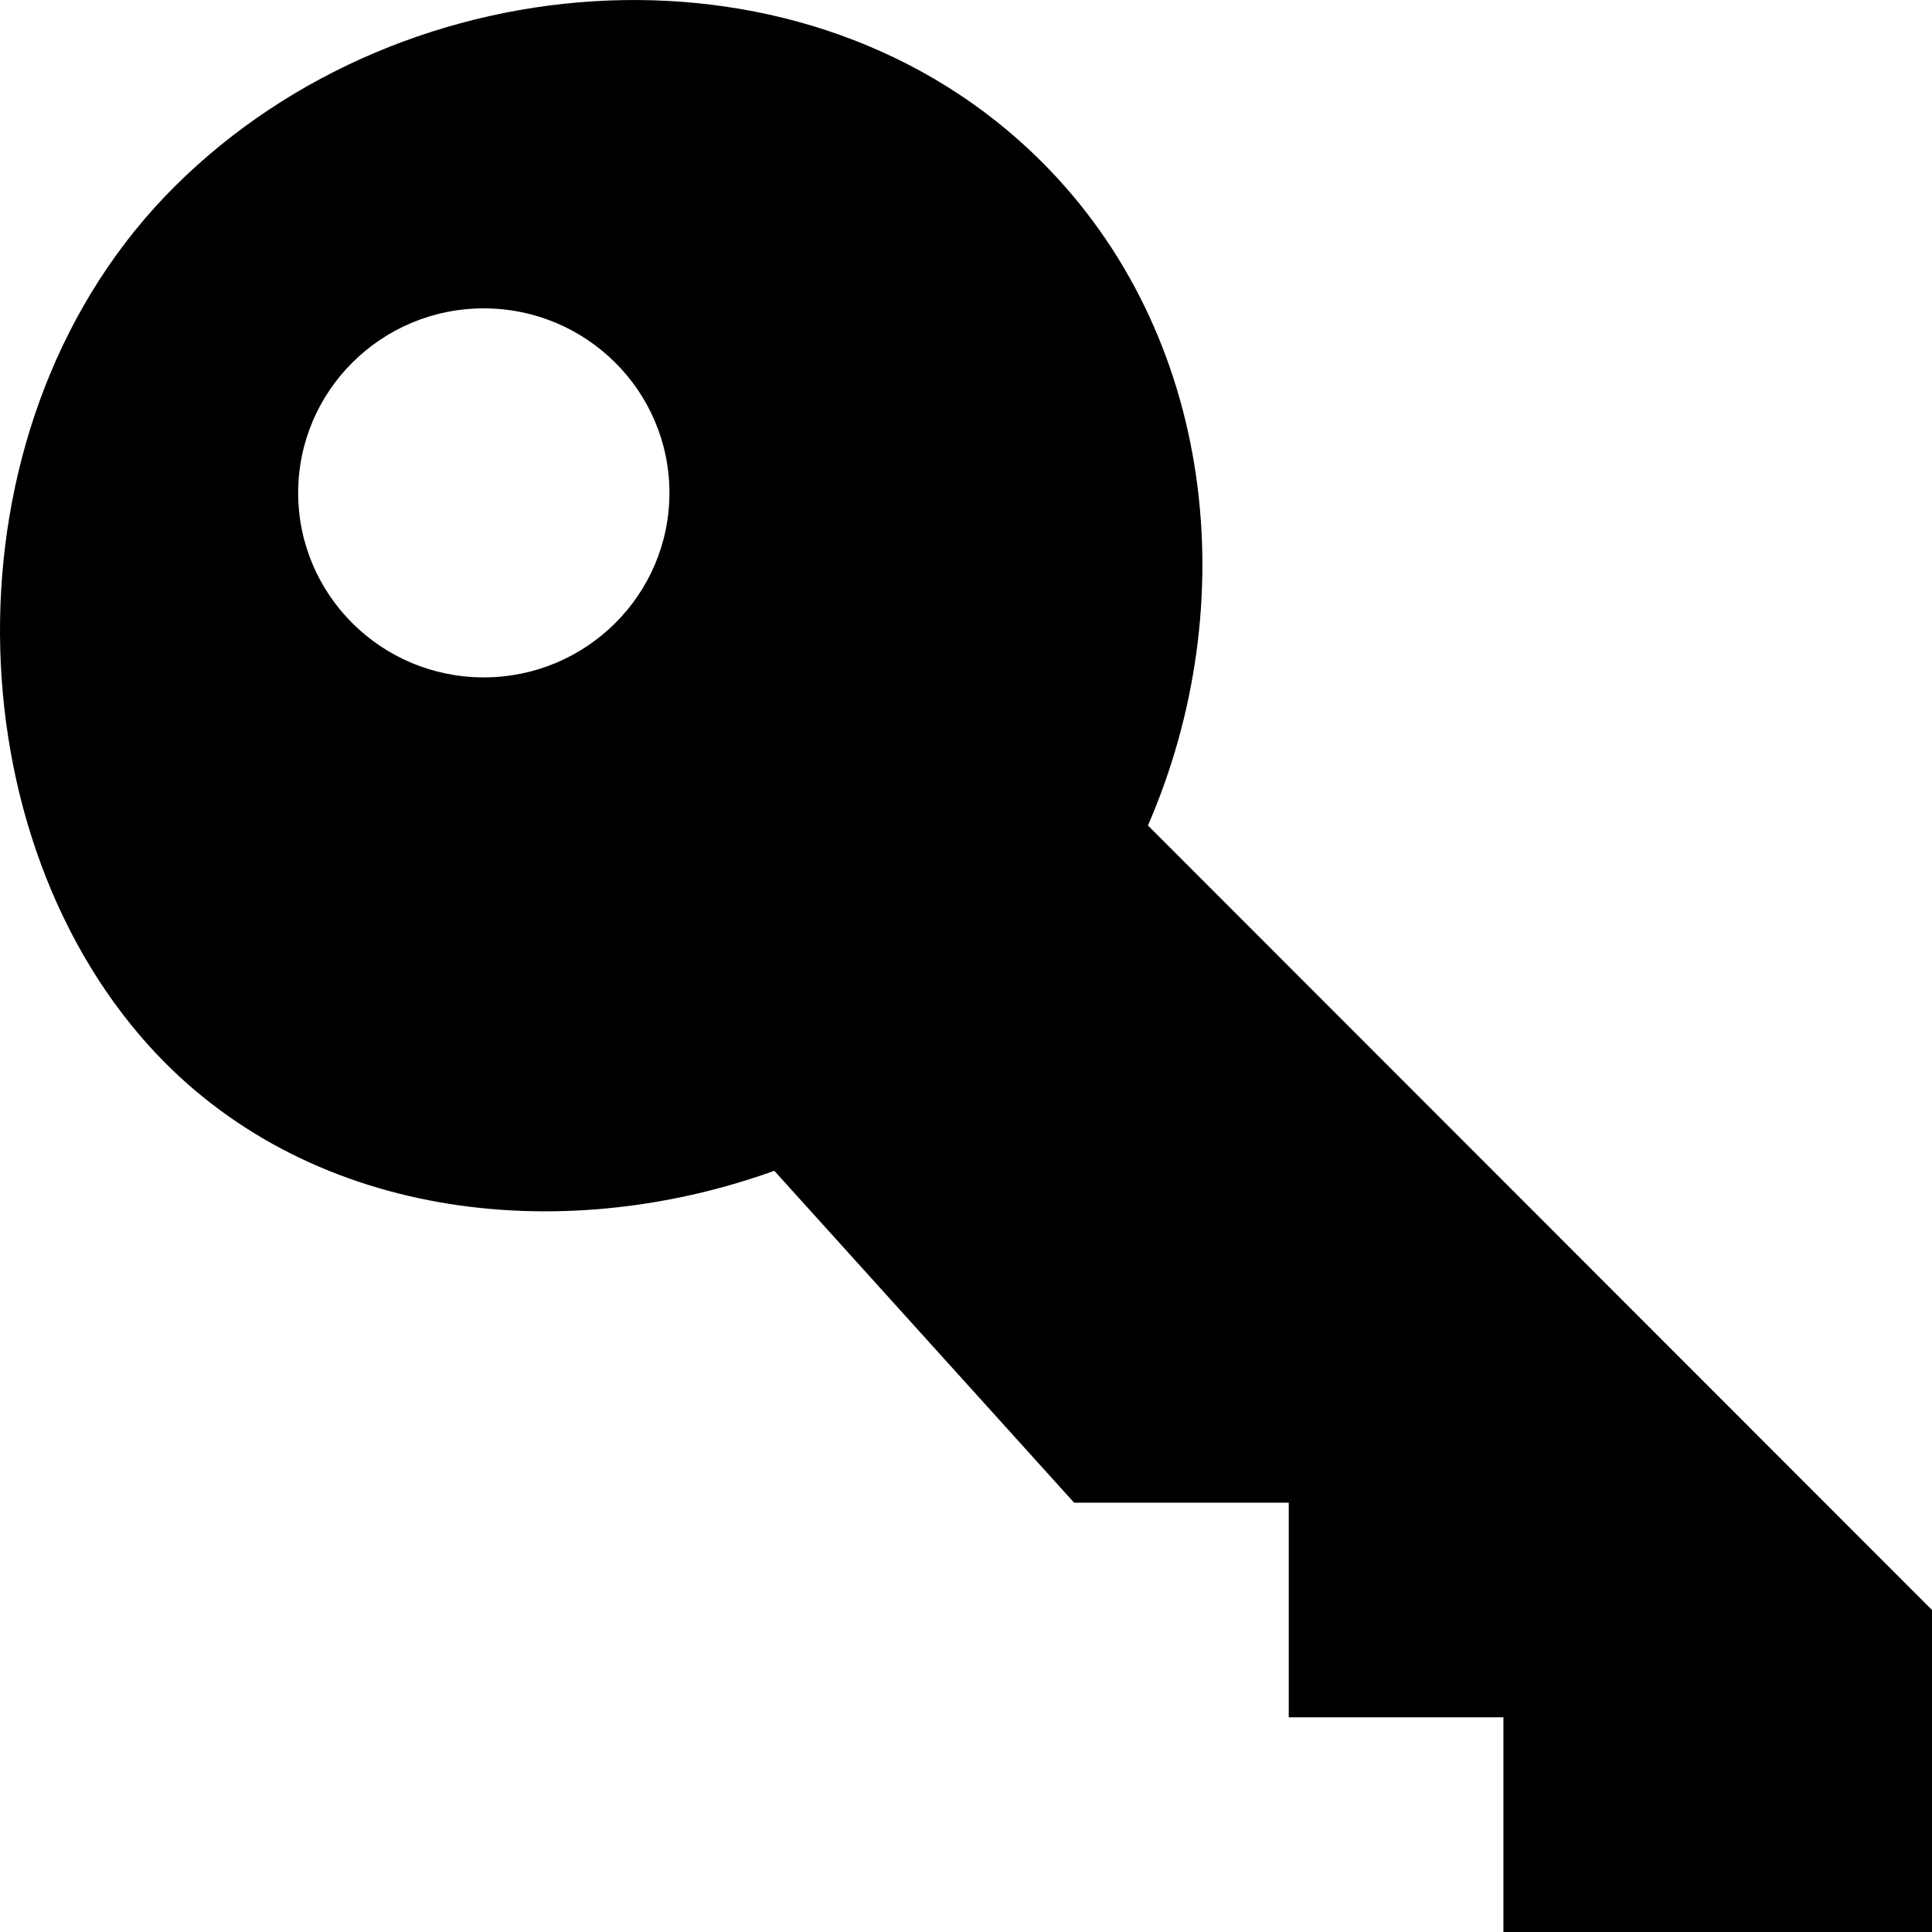 <?xml version="1.0" encoding="iso-8859-1"?>
<!-- Generator: Adobe Illustrator 16.0.0, SVG Export Plug-In . SVG Version: 6.00 Build 0)  -->
<!DOCTYPE svg PUBLIC "-//W3C//DTD SVG 1.1//EN" "http://www.w3.org/Graphics/SVG/1.1/DTD/svg11.dtd">
<svg version="1.1" id="Layer_1" xmlns="http://www.w3.org/2000/svg" xmlns:xlink="http://www.w3.org/1999/xlink" x="0px" y="0px"
	 width="18px" height="18px" viewBox="0 0 18 18" style="enable-background:new 0 0 18 18;" xml:space="preserve">
<g id="_x33_4-key.png">
	<g>
		<path d="M10.695,7.691c0.896-2.061,0.631-4.574-0.999-6.193C7.535-0.65,3.793-0.414,1.631,1.734
			C-0.53,3.881-0.476,7.686,1.393,9.749c1.447,1.597,3.801,1.886,5.821,1.159L10.007,14h2v2h2v2H18v-3L10.695,7.691z M4.507,6.311
			c-0.955,0-1.729-0.77-1.729-1.719s0.774-1.719,1.729-1.719s1.73,0.77,1.73,1.719S5.462,6.311,4.507,6.311z"/>
	</g>
</g>
<g>
</g>
<g>
</g>
<g>
</g>
<g>
</g>
<g>
</g>
<g>
</g>
<g>
</g>
<g>
</g>
<g>
</g>
<g>
</g>
<g>
</g>
<g>
</g>
<g>
</g>
<g>
</g>
<g>
</g>
</svg>
